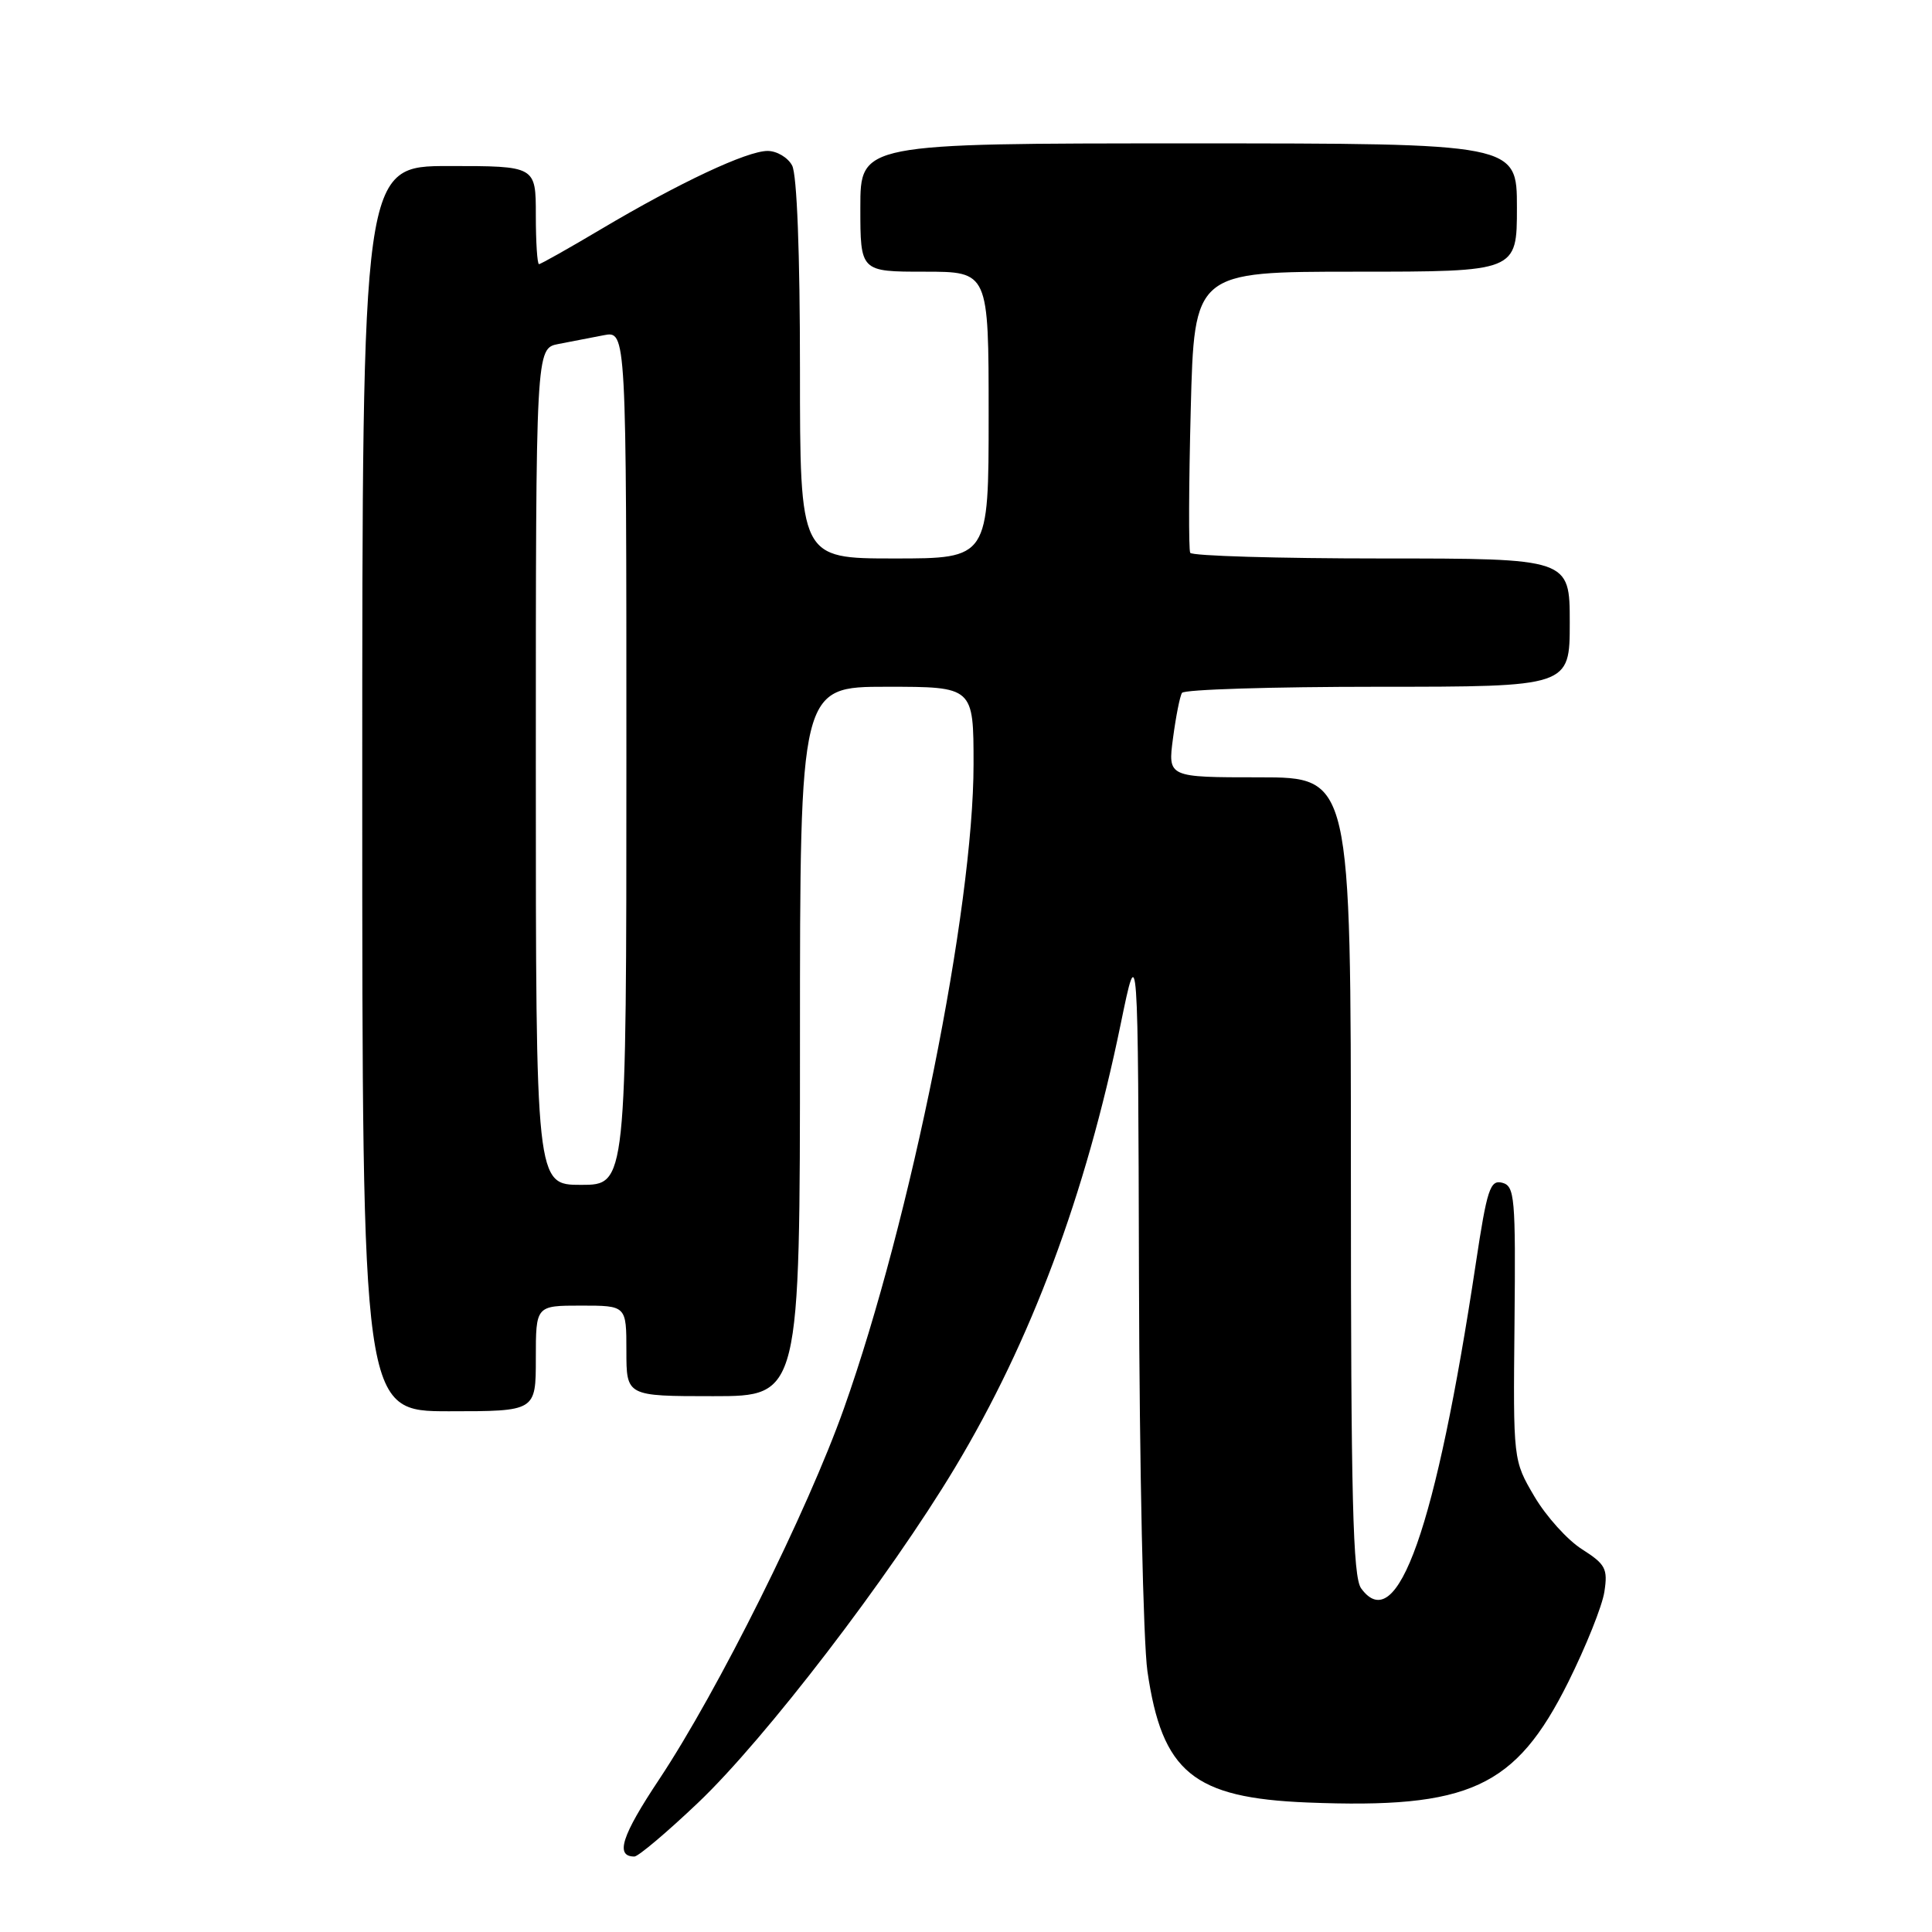 <?xml version="1.0" encoding="UTF-8" standalone="no"?>
<!DOCTYPE svg PUBLIC "-//W3C//DTD SVG 1.1//EN" "http://www.w3.org/Graphics/SVG/1.1/DTD/svg11.dtd" >
<svg xmlns="http://www.w3.org/2000/svg" xmlns:xlink="http://www.w3.org/1999/xlink" version="1.1" viewBox="0 0 256 256">
 <g >
 <path fill="currentColor"
d=" M 92.51 238.86 C 101.38 230.43 117.82 208.99 126.54 194.47 C 136.62 177.69 143.83 158.39 148.50 135.68 C 150.80 124.50 150.80 124.50 150.92 169.50 C 150.98 194.25 151.49 217.63 152.04 221.45 C 153.98 234.84 158.12 238.23 173.22 238.84 C 194.71 239.70 200.81 236.90 207.79 222.91 C 210.14 218.19 212.31 212.79 212.59 210.91 C 213.06 207.86 212.74 207.27 209.62 205.28 C 207.69 204.06 204.86 200.91 203.31 198.28 C 200.50 193.50 200.50 193.50 200.68 175.35 C 200.84 158.60 200.71 157.16 199.05 156.72 C 197.45 156.31 197.04 157.56 195.56 167.37 C 190.27 202.47 185.14 217.02 180.36 210.47 C 179.26 208.97 179.00 198.67 179.00 155.81 C 179.00 103.00 179.00 103.00 166.87 103.00 C 154.74 103.00 154.74 103.00 155.43 97.81 C 155.81 94.95 156.34 92.25 156.62 91.81 C 156.89 91.36 168.57 91.00 182.56 91.00 C 208.00 91.00 208.00 91.00 208.00 82.50 C 208.00 74.00 208.00 74.00 183.06 74.00 C 169.34 74.00 157.93 73.66 157.71 73.25 C 157.49 72.84 157.52 64.29 157.78 54.25 C 158.25 36.00 158.25 36.00 179.62 36.00 C 201.00 36.00 201.00 36.00 201.00 27.50 C 201.00 19.00 201.00 19.00 157.50 19.00 C 114.00 19.00 114.00 19.00 114.00 27.50 C 114.00 36.00 114.00 36.00 122.50 36.00 C 131.00 36.00 131.00 36.00 131.00 55.00 C 131.00 74.00 131.00 74.00 118.50 74.00 C 106.00 74.00 106.00 74.00 106.00 48.93 C 106.00 33.57 105.60 23.12 104.96 21.93 C 104.40 20.87 102.93 20.00 101.71 20.00 C 98.98 20.00 90.03 24.20 79.67 30.35 C 75.36 32.91 71.65 35.00 71.42 35.00 C 71.19 35.00 71.00 32.08 71.00 28.50 C 71.00 22.00 71.00 22.00 59.50 22.00 C 48.00 22.00 48.00 22.00 48.00 104.50 C 48.00 187.00 48.00 187.00 59.50 187.00 C 71.00 187.00 71.00 187.00 71.00 180.00 C 71.00 173.00 71.00 173.00 77.00 173.00 C 83.00 173.00 83.00 173.00 83.00 179.00 C 83.00 185.00 83.00 185.00 94.50 185.00 C 106.00 185.00 106.00 185.00 106.00 138.00 C 106.00 91.00 106.00 91.00 117.50 91.00 C 129.00 91.00 129.00 91.00 129.00 101.28 C 129.00 120.35 120.69 161.66 111.83 186.61 C 107.01 200.21 95.15 224.01 87.36 235.75 C 82.36 243.26 81.48 246.00 84.06 246.00 C 84.57 246.00 88.38 242.79 92.51 238.86 Z  M 71.00 101.58 C 71.00 46.16 71.00 46.16 74.00 45.58 C 75.65 45.26 78.35 44.74 80.00 44.42 C 83.00 43.84 83.00 43.84 83.00 100.42 C 83.00 157.00 83.00 157.00 77.00 157.00 C 71.00 157.00 71.00 157.00 71.00 101.58 Z "/>
</g>
</svg>